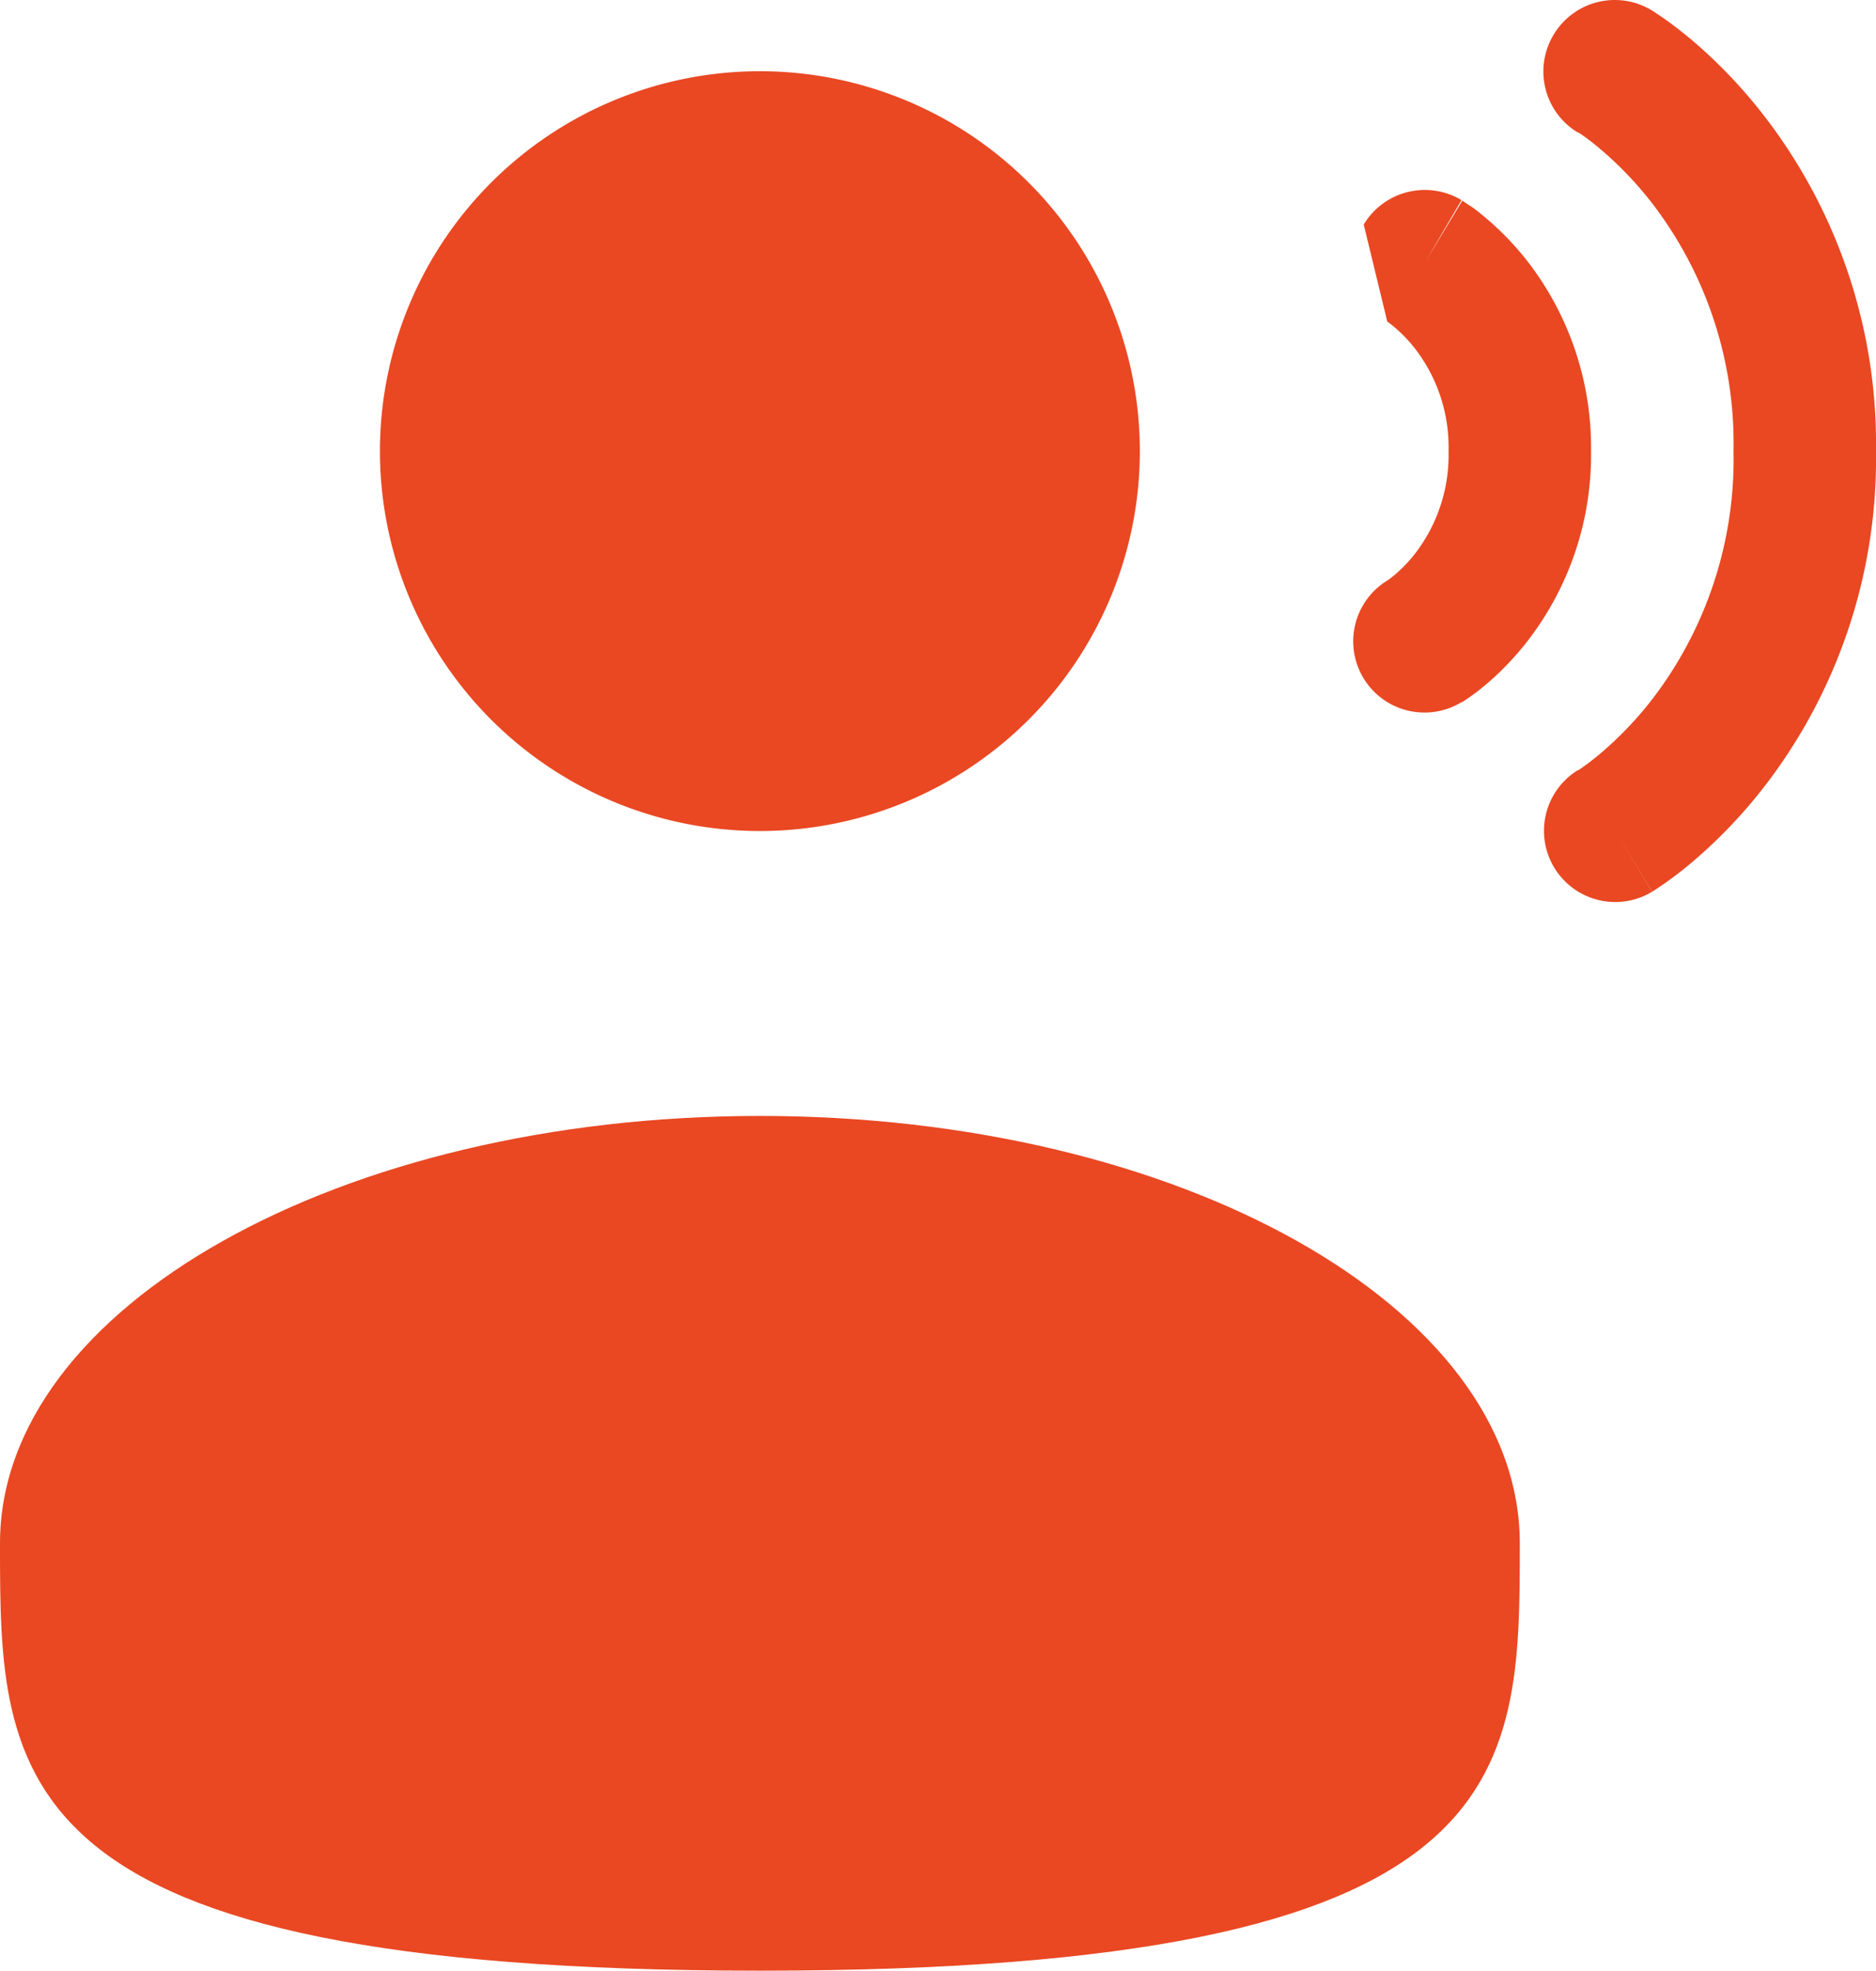 <svg xmlns="http://www.w3.org/2000/svg" width="19.75" height="20.75" viewBox="0 0 19.75 20.75">
  <g id="speak" transform="translate(-2 -1.25)">
    <path id="Path_20" data-name="Path 20" d="M18.357,1.614a.75.75,0,0,1,1.029-.257L19,2l.386-.643h0l0,0,.01.006.028.018.086.058c.07.049.165.12.277.212a5.307,5.307,0,0,1,.8.838A5.65,5.65,0,0,1,21.75,6a5.65,5.65,0,0,1-1.156,3.507,5.307,5.307,0,0,1-.8.838c-.111.093-.206.163-.277.212l-.086.058-.015.01-.013.008-.01.006,0,0h0s0,0-.387-.642l.386.643A.75.75,0,0,1,18.61,9.36l.006,0,.041-.028c.039-.027.1-.072.177-.136a3.8,3.8,0,0,0,.573-.6A4.151,4.151,0,0,0,20.25,6a4.151,4.151,0,0,0-.844-2.593,3.8,3.8,0,0,0-.573-.6c-.076-.063-.137-.109-.177-.136l-.041-.027-.006,0A.75.75,0,0,1,18.357,1.614Z" fill="#e94823"/>
    <path id="Path_21" data-name="Path 21" d="M10,10A4,4,0,1,0,6,6,4,4,0,0,0,10,10Z" fill="#e94823"/>
    <path id="Path_22" data-name="Path 22" d="M2,17.5C2,19.985,2,22,10,22s8-2.015,8-4.5S14.418,13,10,13,2,15.015,2,17.5Z" fill="#e94823"/>
    <path id="Path_23" data-name="Path 23" d="M17.386,3.357a.75.75,0,0,0-1.029.257l.248,1.023.008.005c.012.008.034.024.063.049a1.524,1.524,0,0,1,.229.24A1.7,1.7,0,0,1,17.25,6a1.7,1.7,0,0,1-.344,1.068,1.525,1.525,0,0,1-.229.24c-.029.024-.052.041-.063.049l-.008.005a.75.75,0,0,0,.781,1.281L17,8l.386.643h0l0,0,.007,0,.019-.012.055-.037c.043-.03.1-.072.163-.125a3.032,3.032,0,0,0,.458-.478A3.2,3.2,0,0,0,18.75,6a3.2,3.2,0,0,0-.656-1.982,3.031,3.031,0,0,0-.458-.478c-.064-.054-.12-.1-.163-.125l-.055-.037L17.4,3.365l-.007,0,0,0h0s0,0-.387.642Z" fill="#e94823"/>
  </g>
</svg>
